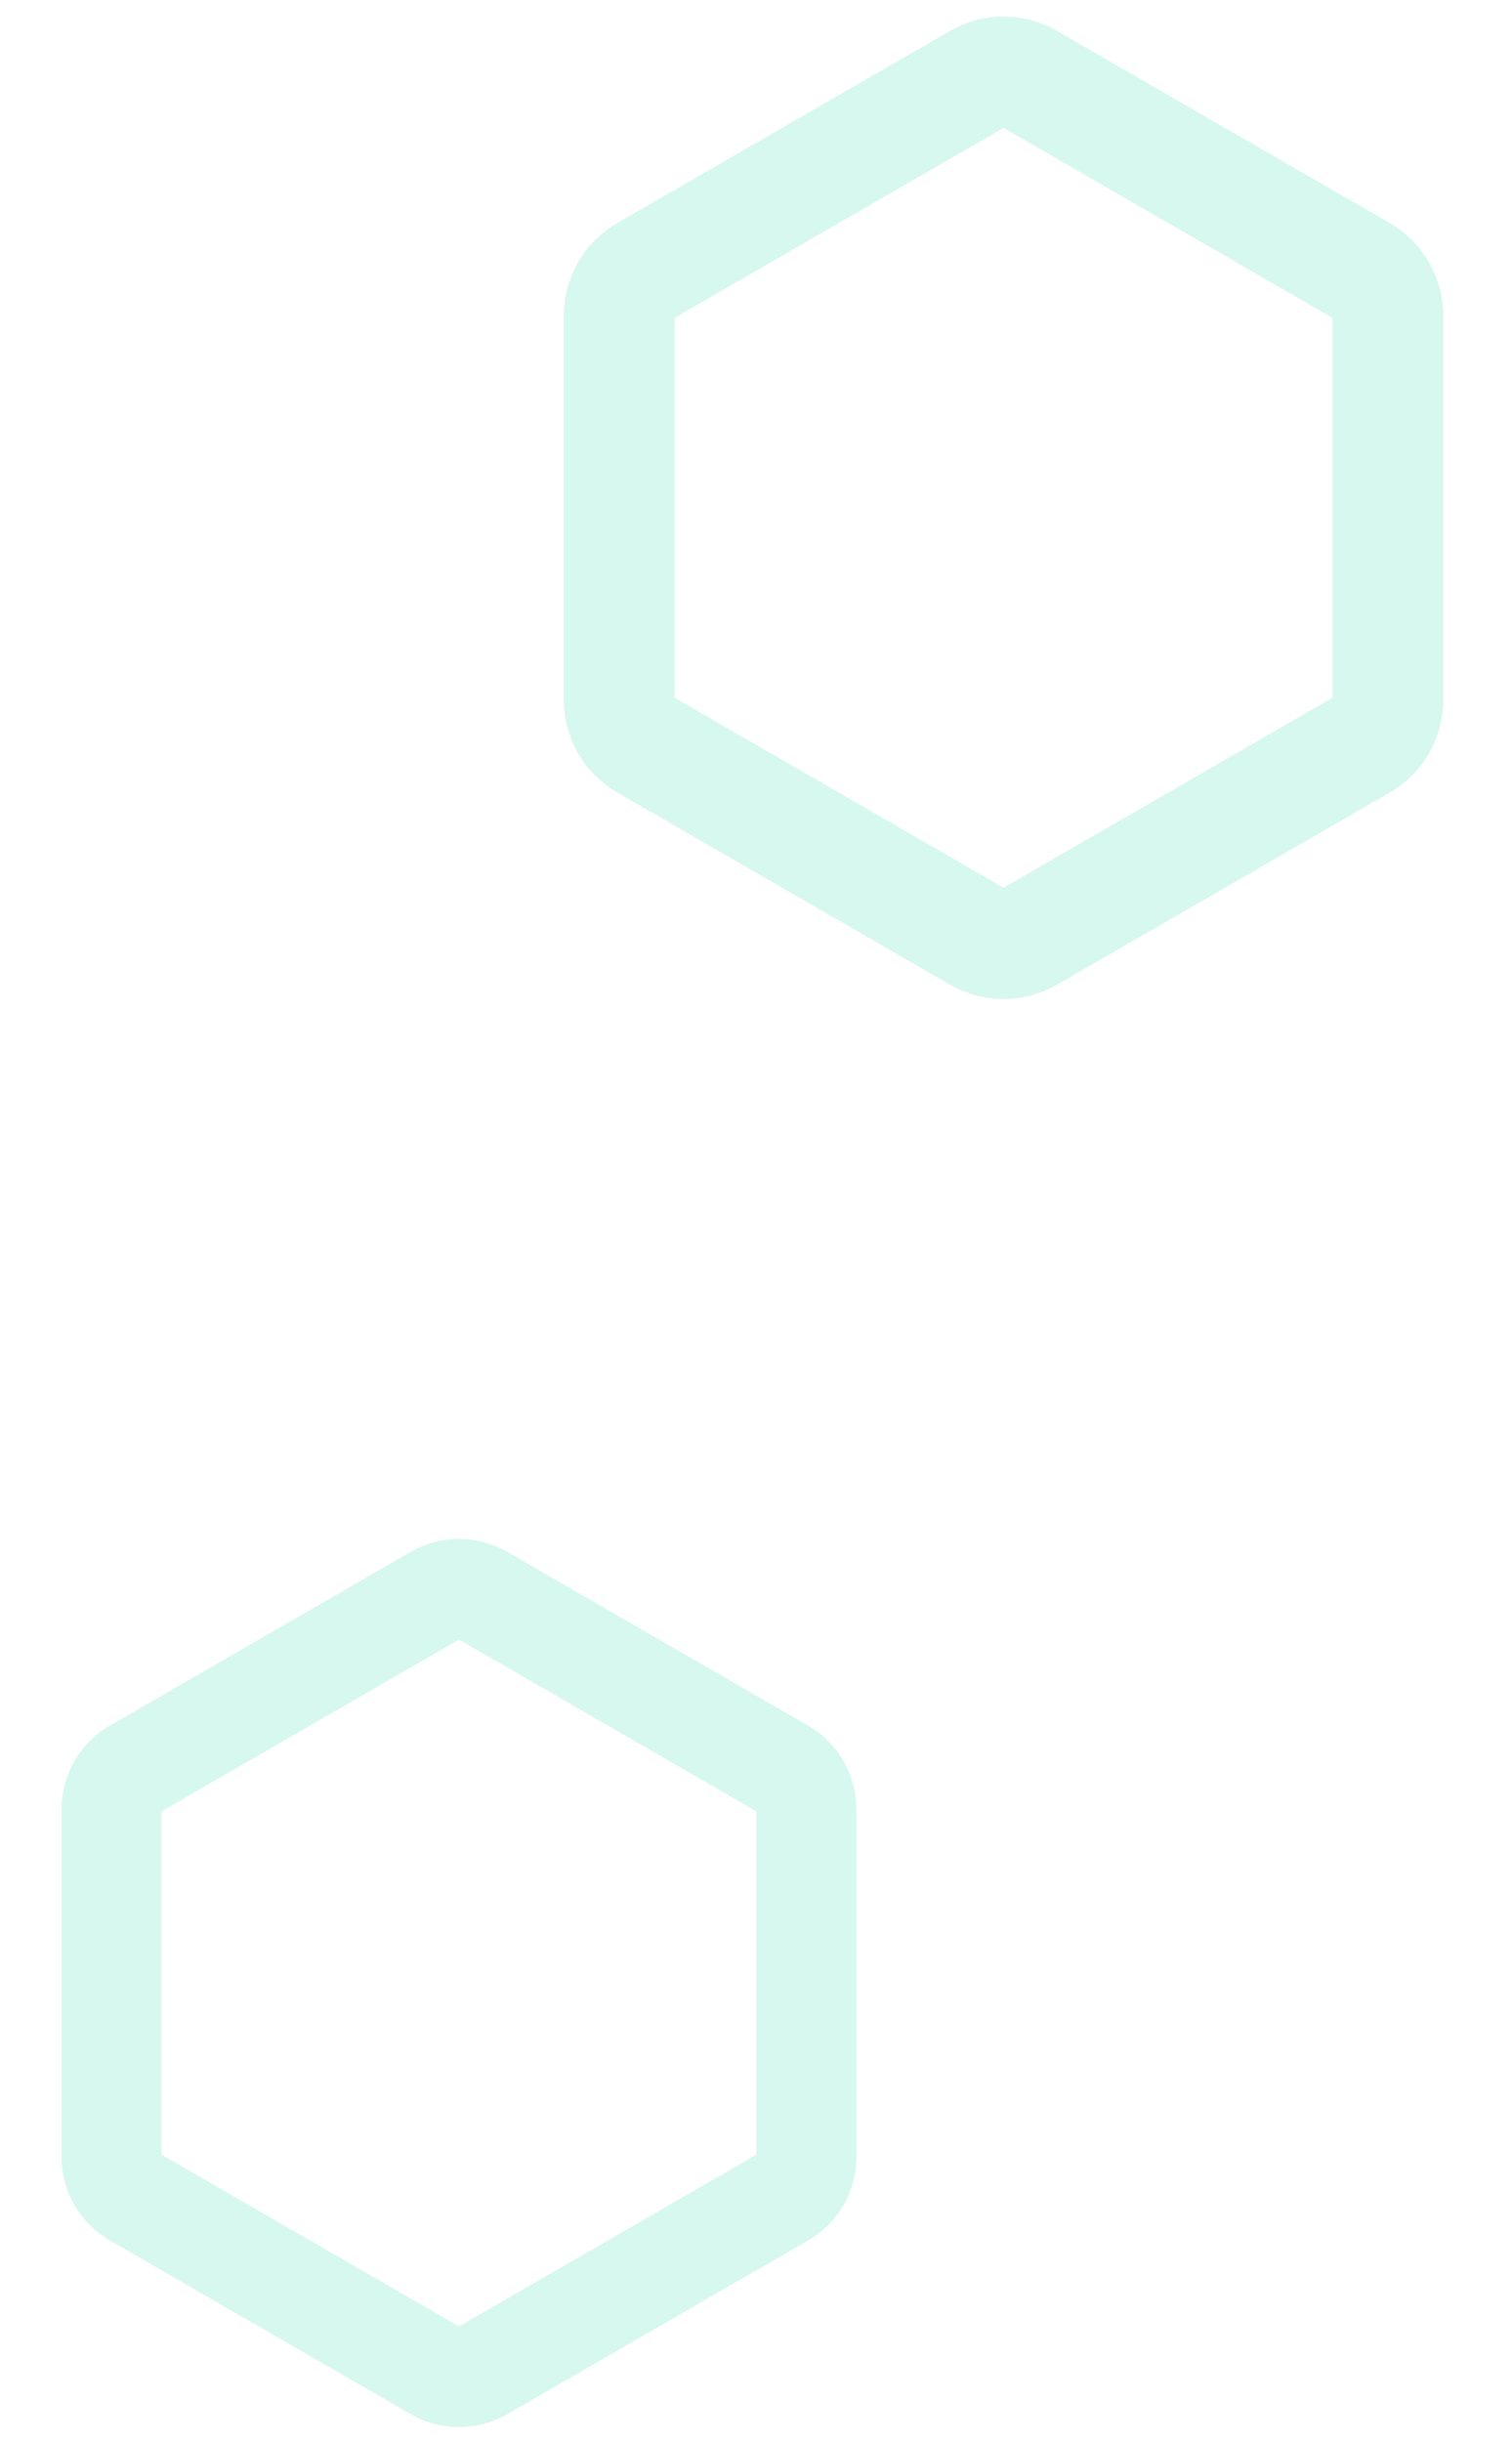 <svg width="1293" height="2088" viewBox="0 0 1293 2088" fill="none" xmlns="http://www.w3.org/2000/svg">
    <path opacity="0.2" d="M412.358 1363.91L669.739 1512.51C682.027 1519.6 689.597 1532.71 689.597 1546.9V1844.1C689.597 1858.29 682.027 1871.4 669.739 1878.49L412.358 2027.09C400.07 2034.19 384.93 2034.19 372.642 2027.09L115.261 1878.49C102.973 1871.4 95.403 1858.29 95.403 1844.1L95.403 1546.9C95.403 1532.71 102.973 1519.6 115.261 1512.51L372.642 1363.91C384.93 1356.81 400.07 1356.81 412.358 1363.91Z" stroke="#37DEAD" stroke-width="85.636" />
    <path opacity="0.2" d="M880.15 67.375L1164.86 231.756C1178.46 239.604 1186.83 254.107 1186.83 269.803V598.564C1186.83 614.259 1178.46 628.763 1164.86 636.611L880.15 800.991C866.557 808.839 849.81 808.839 836.217 800.991L551.502 636.611C537.909 628.763 529.535 614.259 529.535 598.564V269.803C529.535 254.107 537.909 239.604 551.502 231.756L836.217 67.375C849.81 59.527 866.557 59.527 880.15 67.375Z" stroke="#37DEAD" stroke-width="94.731" />
</svg>
    